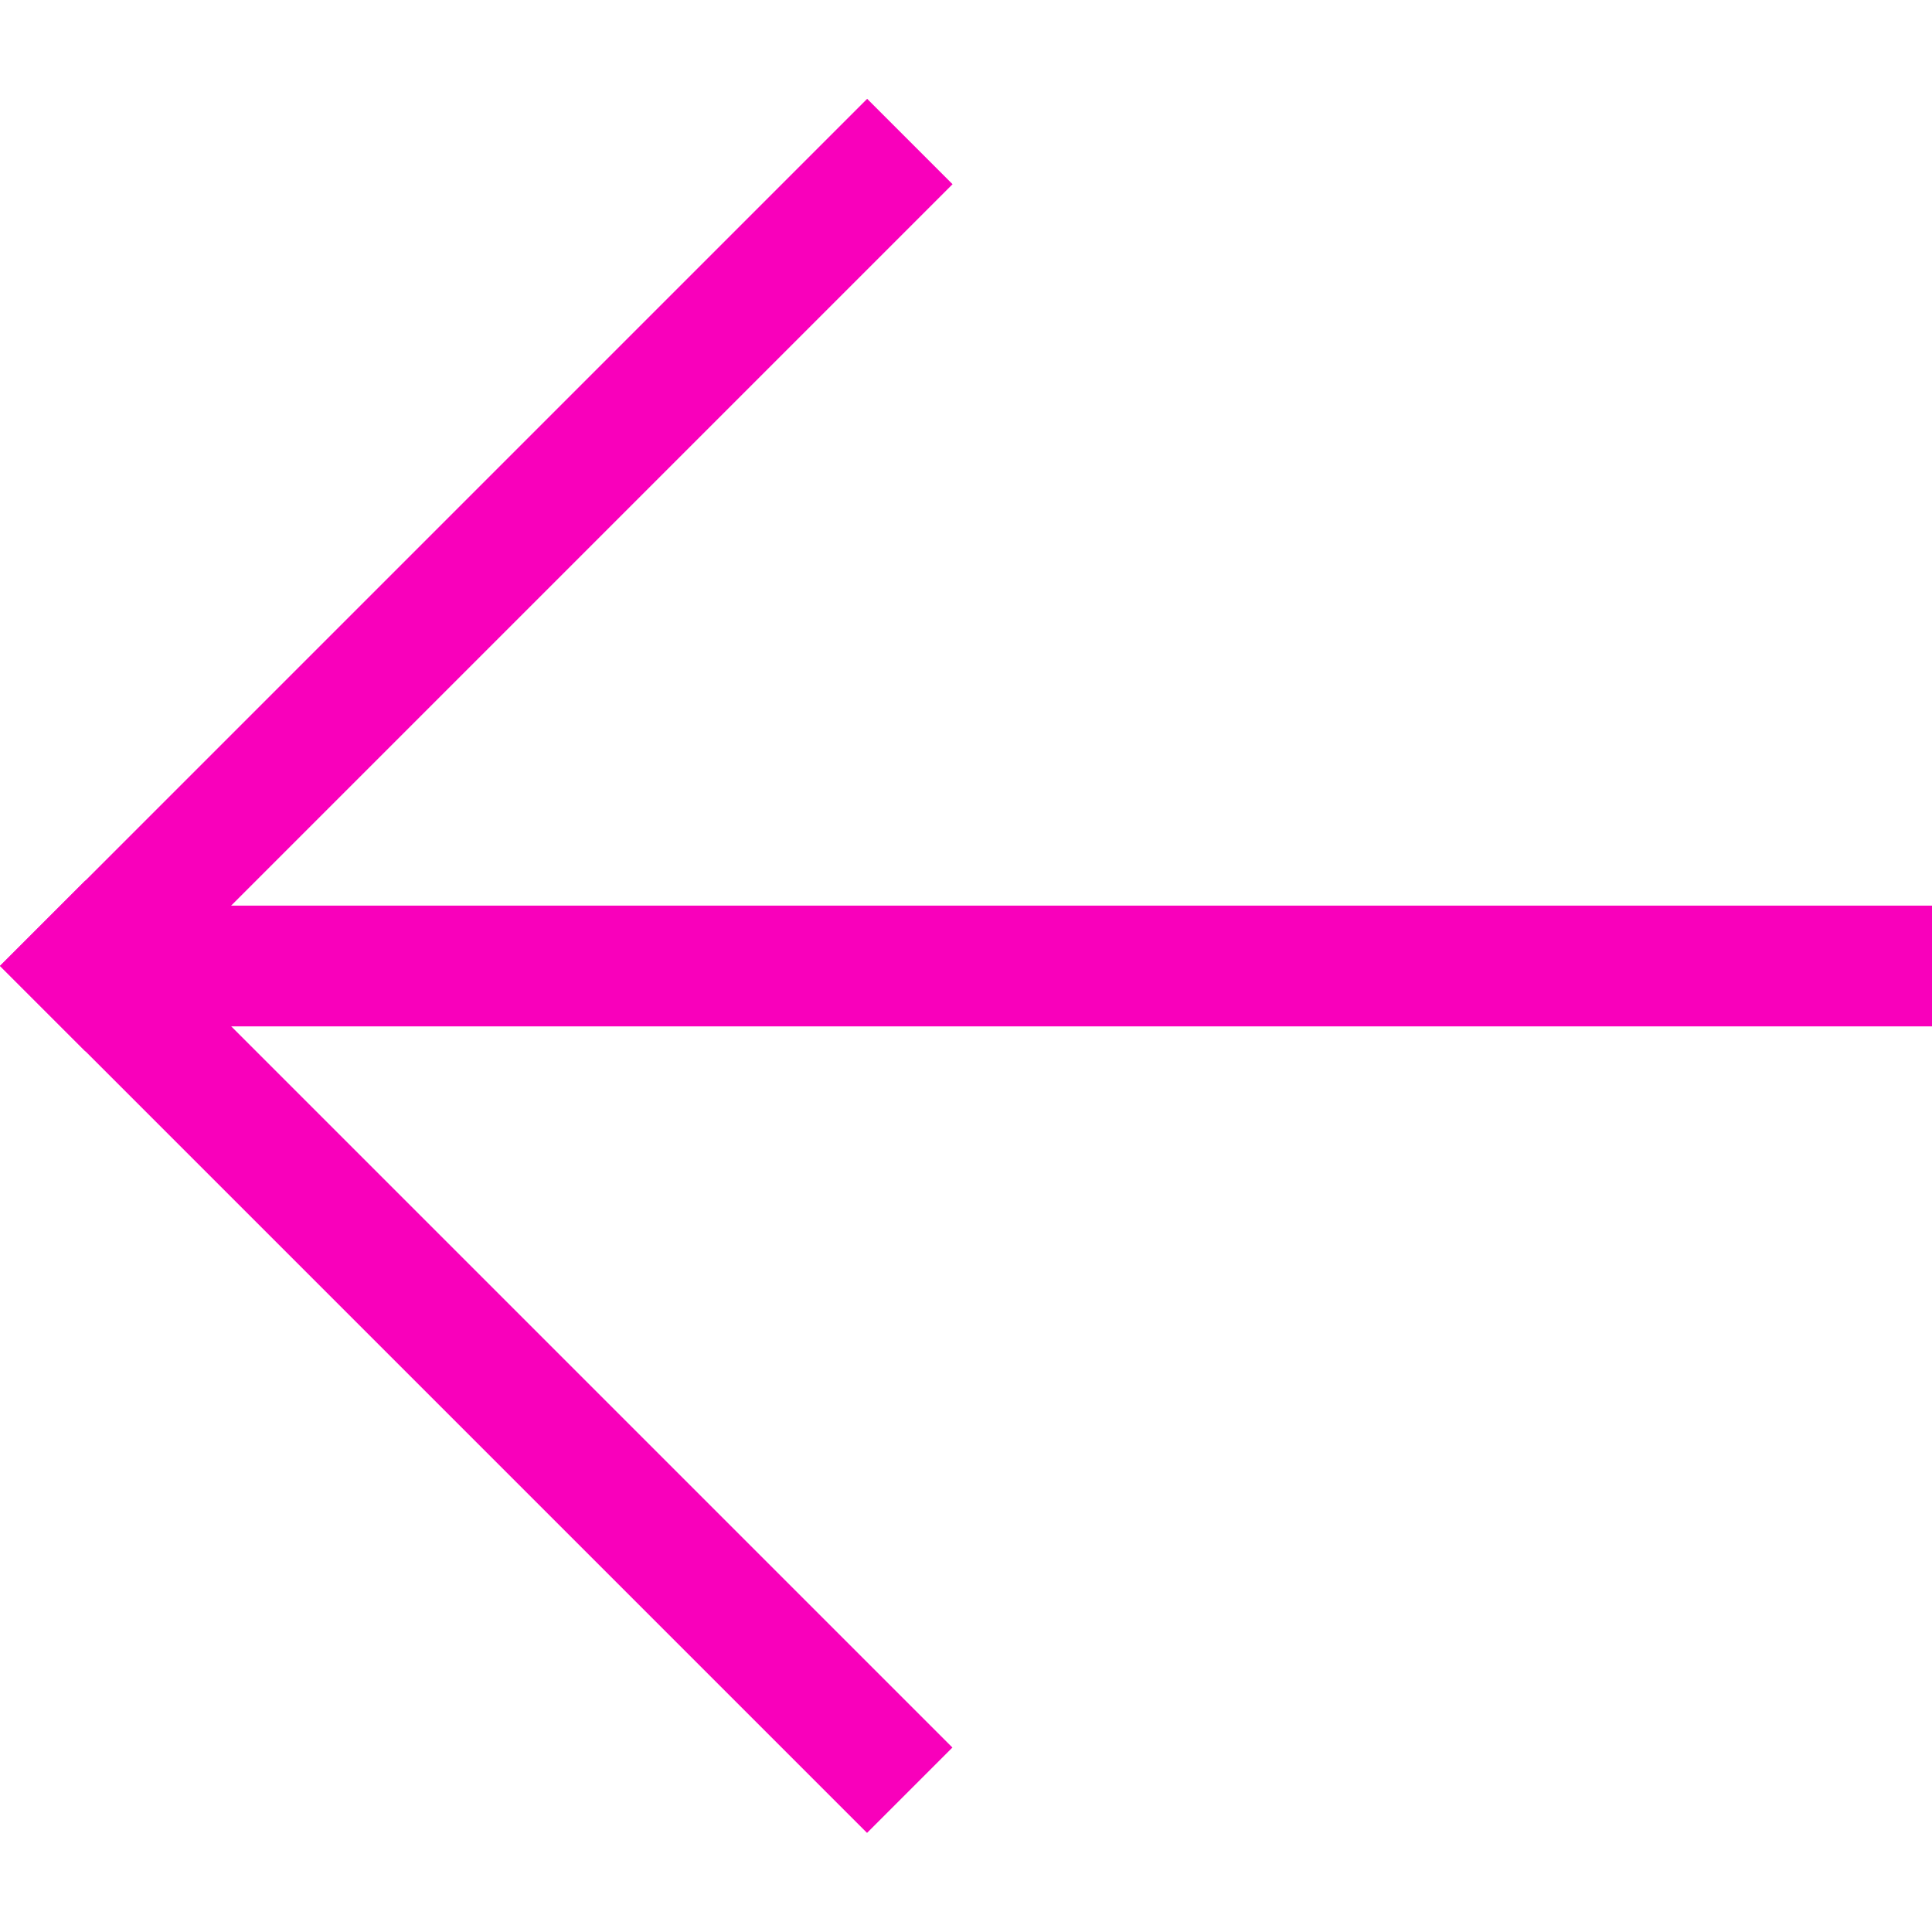 <?xml version="1.0" encoding="UTF-8" standalone="no"?>
<svg
   xmlns:dc="http://purl.org/dc/elements/1.1/"
   xmlns:cc="http://creativecommons.org/ns#"
   xmlns:rdf="http://www.w3.org/1999/02/22-rdf-syntax-ns#"
   xmlns:svg="http://www.w3.org/2000/svg"
   xmlns="http://www.w3.org/2000/svg"
   xmlns:sodipodi="http://sodipodi.sourceforge.net/DTD/sodipodi-0.dtd"
   xmlns:inkscape="http://www.inkscape.org/namespaces/inkscape"
   id="svg4562"
   xml:space="preserve"
   enable-background="new 0 0 1024.00 1024.00"
   viewBox="0 0 1024.00 1024.00"
   height="1024"
   width="1024"
   version="1.1"
   sodipodi:docname="uE901-arrow-left.svg"
   inkscape:version="0.92.3 (2405546, 2018-03-11)"><sodipodi:namedview
   pagecolor="#ffffff"
   bordercolor="#666666"
   borderopacity="1"
   objecttolerance="10"
   gridtolerance="10"
   guidetolerance="10"
   inkscape:pageopacity="0"
   inkscape:pageshadow="2"
   inkscape:window-width="1920"
   inkscape:window-height="1017"
   id="namedview5099"
   showgrid="false"
   inkscape:zoom="0.4609375"
   inkscape:cx="479.11059"
   inkscape:cy="745.67442"
   inkscape:window-x="-8"
   inkscape:window-y="-8"
   inkscape:window-maximized="1"
   inkscape:current-layer="svg4562" /><defs
   id="defs4566" />
	
	
<rect
   style="fill:#f900bb;fill-opacity:1;stroke:none;stroke-width:0.966"
   id="rect5644"
   width="963.254"
   height="64"
   x="60.746"
   y="480" /><rect
   style="fill:#f900bb;fill-opacity:1;stroke:none;stroke-width:1.507"
   id="rect5646"
   width="650"
   height="64"
   x="-362.039"
   y="362.039"
   transform="rotate(-45)" /><rect
   style="fill:#f900bb;fill-opacity:1;stroke:none;stroke-width:1.507"
   id="rect5646-4"
   width="650"
   height="64"
   x="-1012.039"
   y="298.039"
   transform="matrix(-0.707,-0.707,-0.707,0.707,0,0)"
   inkscape:transform-center-x="-6.5084305"
   inkscape:transform-center-y="-459.93224" /></svg>